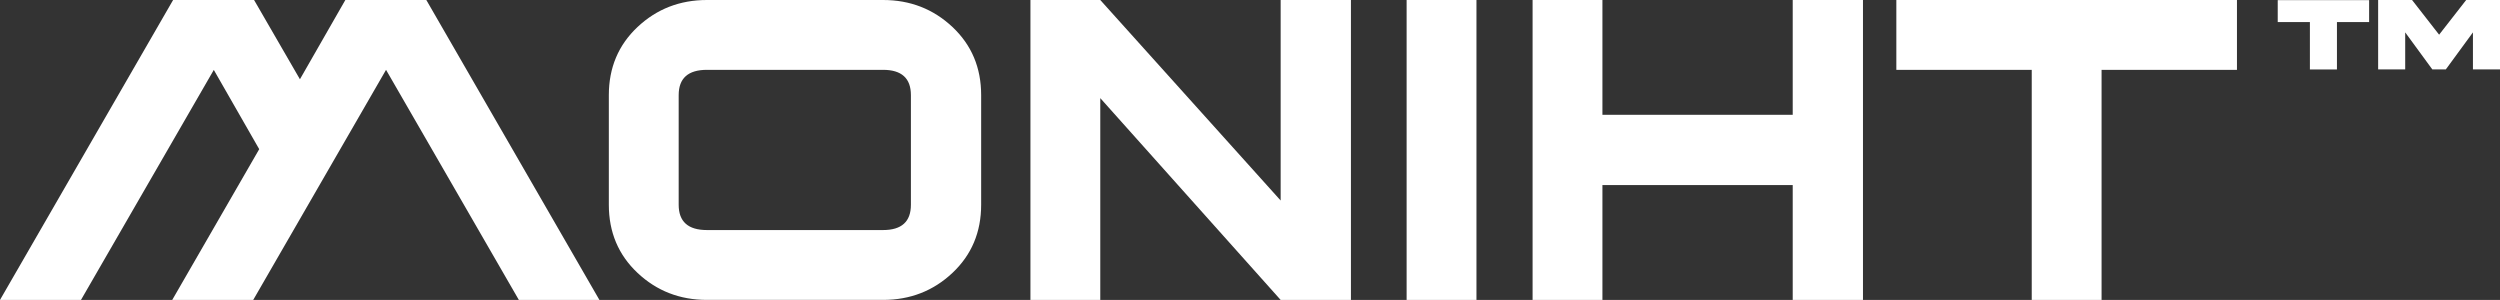<svg xmlns="http://www.w3.org/2000/svg" viewBox="0 0 1990 238.74"><rect x="0" y="0" width="1990" height="238.74" fill="#333333" stroke="none"/><defs><style>.cls-1{fill:#fff;}</style></defs><g id="Layer_2" data-name="Layer 2"><g id="Layer_1-2" data-name="Layer 1"><path class="cls-1" d="M64.46,238.74H0L137.79,0h64.45l36.5,63.1L274.89,0h64.46L477.13,238.74H413L307.29,55.59,201.56,238.74H137.1l69.24-120-36.15-63.1Z"/><path class="cls-1" d="M781,75.71V163q0,32.74-22.85,54.23t-55.25,21.49H562.74q-32.41,0-55.26-21.49T484.63,163V75.71q0-32.73,22.85-54.22T562.74,0H702.91q32.4,0,55.25,21.49T781,75.71ZM725.08,163V75.71q0-20.11-22.17-20.12H562.74q-22.51,0-22.51,20.12V163q0,20.13,22.51,20.12H702.91Q725.08,183.14,725.08,163Z"/><path class="cls-1" d="M1075.34,0V238.74H1019.4L875.82,78.1V238.74H820.23V0h55.59L1019.4,159.61V0Z"/><path class="cls-1" d="M1175.26,238.74h-55.59V0h55.59Z"/><path class="cls-1" d="M1427,0h55.93V238.74H1427V147.33H1275.53v91.41h-55.59V0h55.59V91.4H1427Z"/><path class="cls-1" d="M1780.62,0V55.59H1672.85V238.74h-55.59V55.59H1509.49V0Z"/><path class="cls-1" d="M1838.68,55.32V17.59h-25.61V.08h72.75V17.59h-25.61V55.32Z"/><path class="cls-1" d="M1893,0h27l21.54,27.62L1963.08,0H1990V55.24h-21.54V25.77l-21.58,29.47h-10.76l-21.58-29.47V55.24H1893Z"/></g></g></svg>